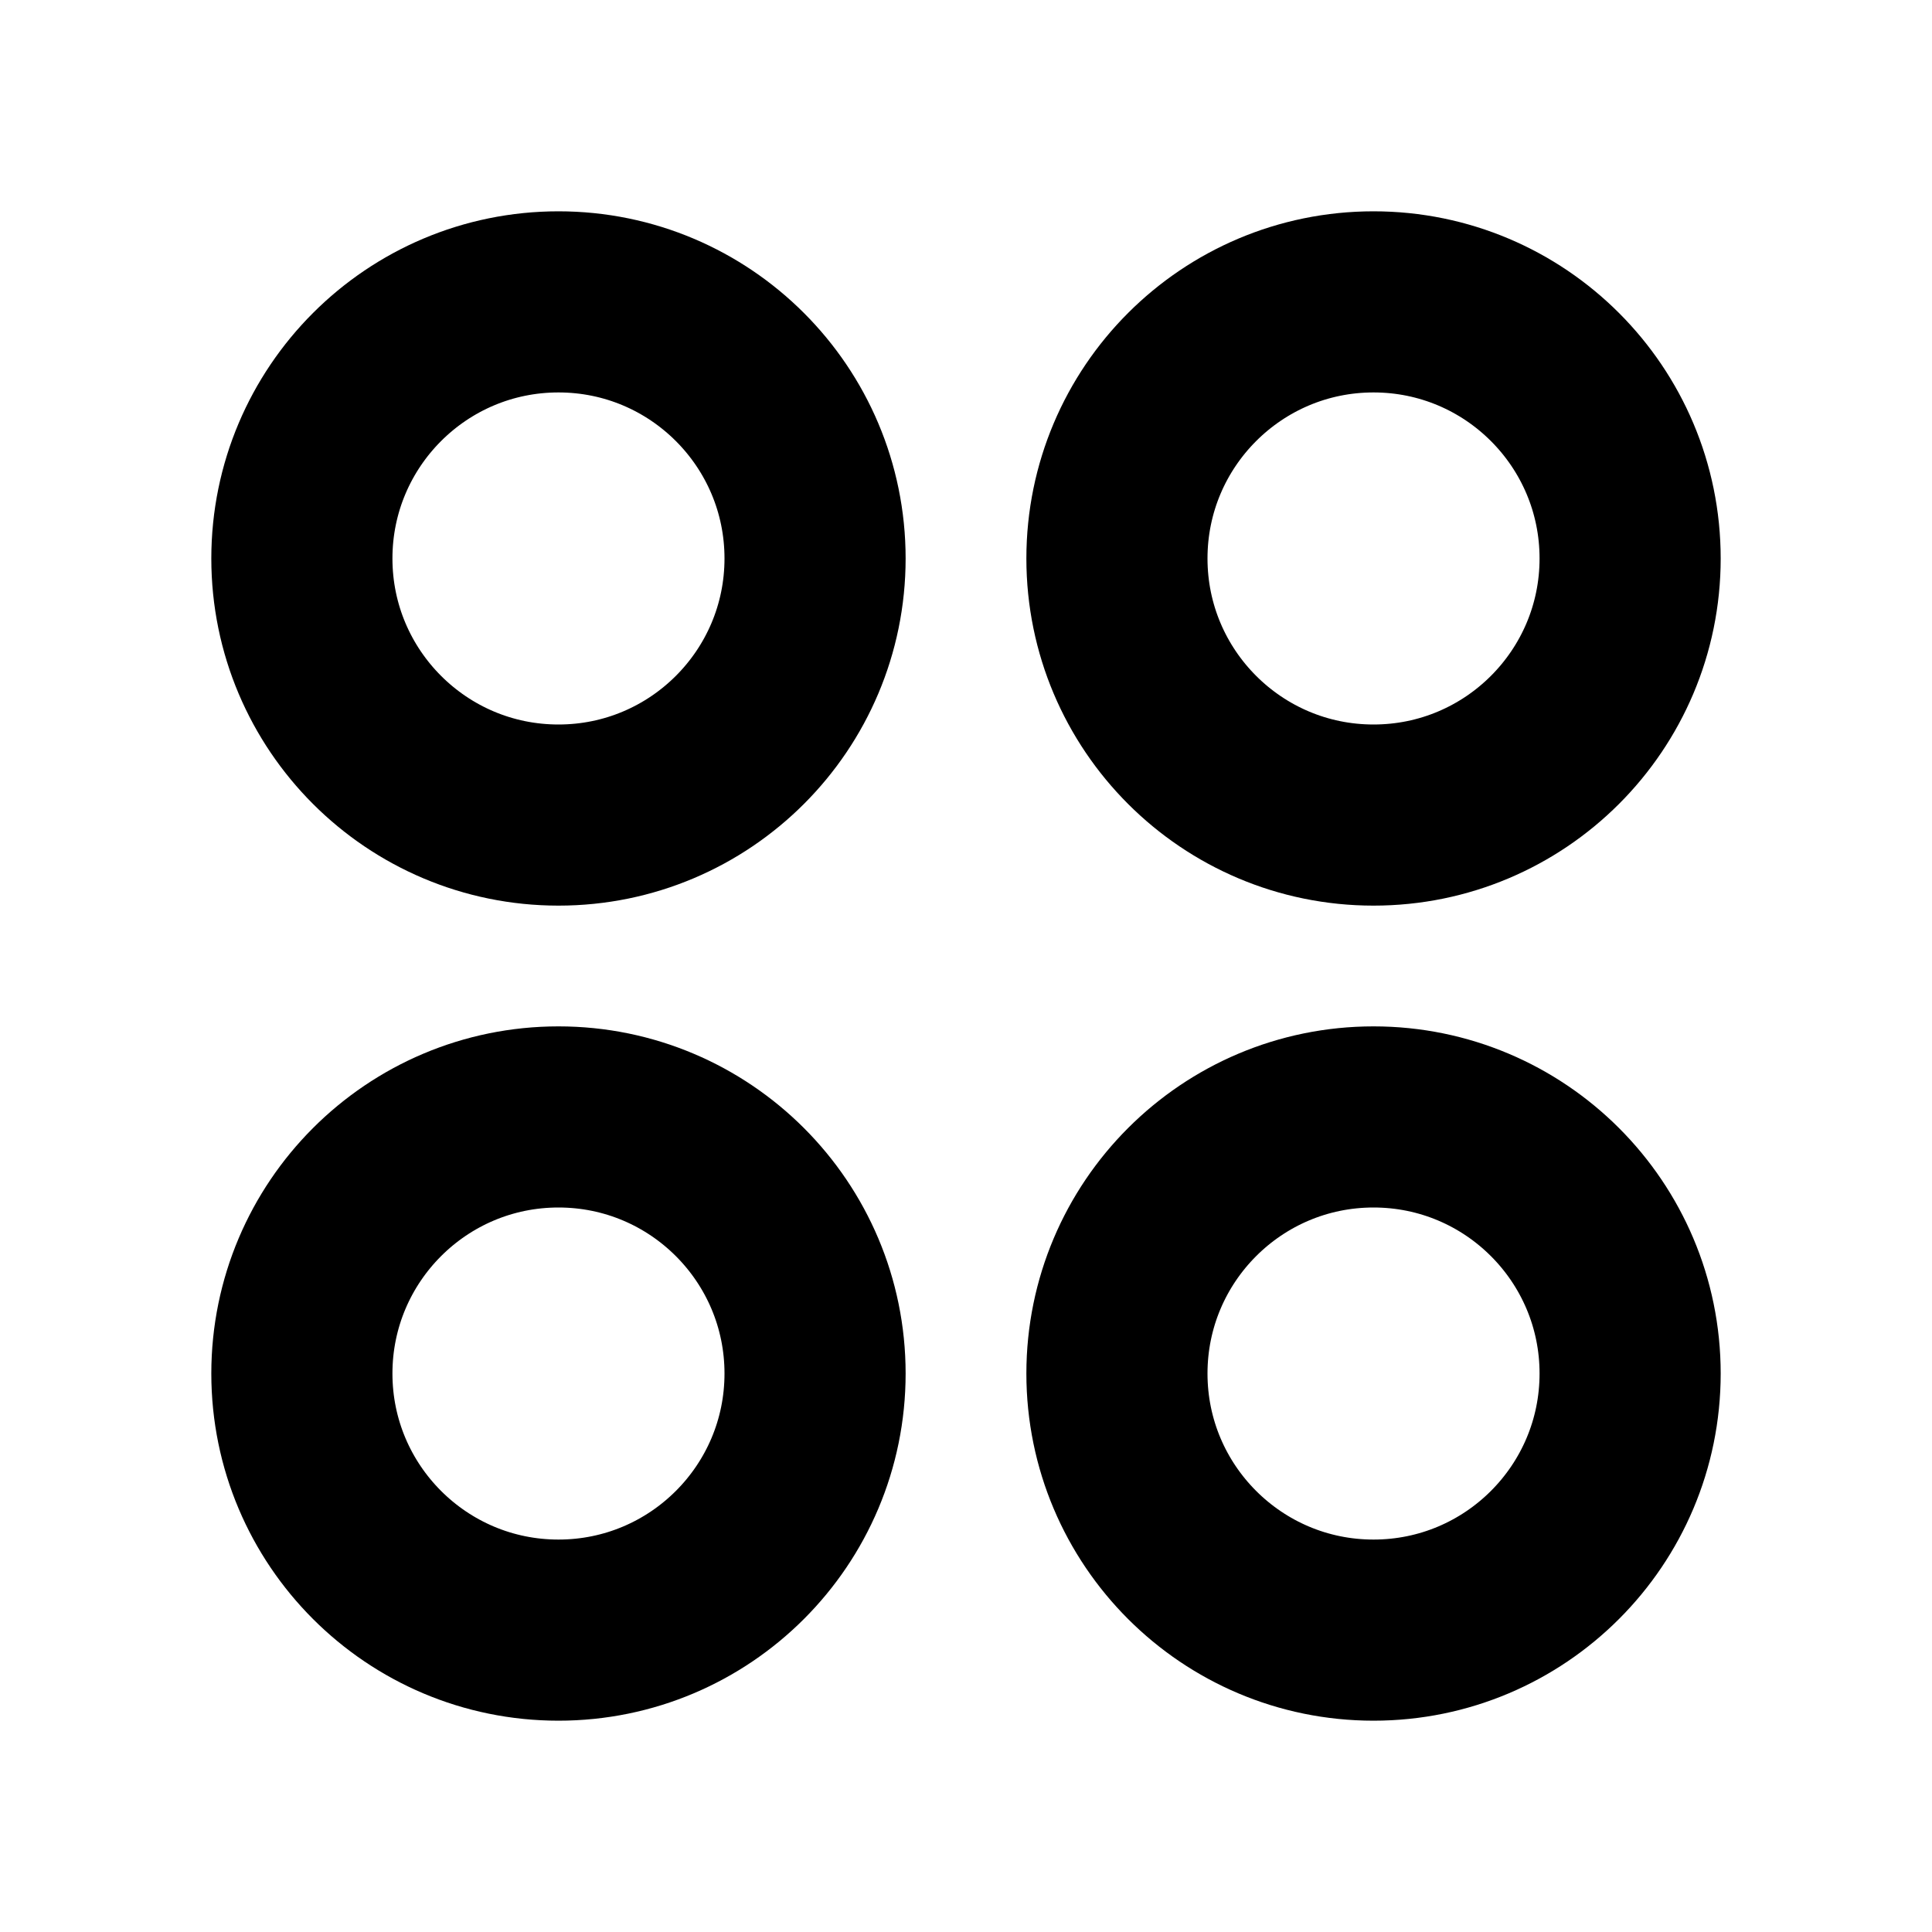 <svg xmlns="http://www.w3.org/2000/svg" width="100" height="100" fill="none" viewBox="0 0 32 32"><path stroke="#000" stroke-linecap="round" stroke-linejoin="round" stroke-width="3" d="M9.25 13.5C11.597 13.5 13.5 11.597 13.5 9.25C13.5 6.903 11.597 5 9.25 5C6.903 5 5 6.903 5 9.25C5 11.597 6.903 13.5 9.25 13.5Z"/><path stroke="#000" stroke-linecap="round" stroke-linejoin="round" stroke-width="3" d="M22.75 13.5C25.097 13.5 27 11.597 27 9.25C27 6.903 25.097 5 22.75 5C20.403 5 18.5 6.903 18.5 9.25C18.5 11.597 20.403 13.5 22.75 13.5Z"/><path stroke="#000" stroke-linecap="round" stroke-linejoin="round" stroke-width="3" d="M9.25 27C11.597 27 13.5 25.097 13.5 22.75C13.5 20.403 11.597 18.5 9.25 18.5C6.903 18.5 5 20.403 5 22.75C5 25.097 6.903 27 9.25 27Z"/><path stroke="#000" stroke-linecap="round" stroke-linejoin="round" stroke-width="3" d="M22.75 27C25.097 27 27 25.097 27 22.75C27 20.403 25.097 18.5 22.75 18.5C20.403 18.5 18.5 20.403 18.5 22.75C18.5 25.097 20.403 27 22.75 27Z"/></svg>
